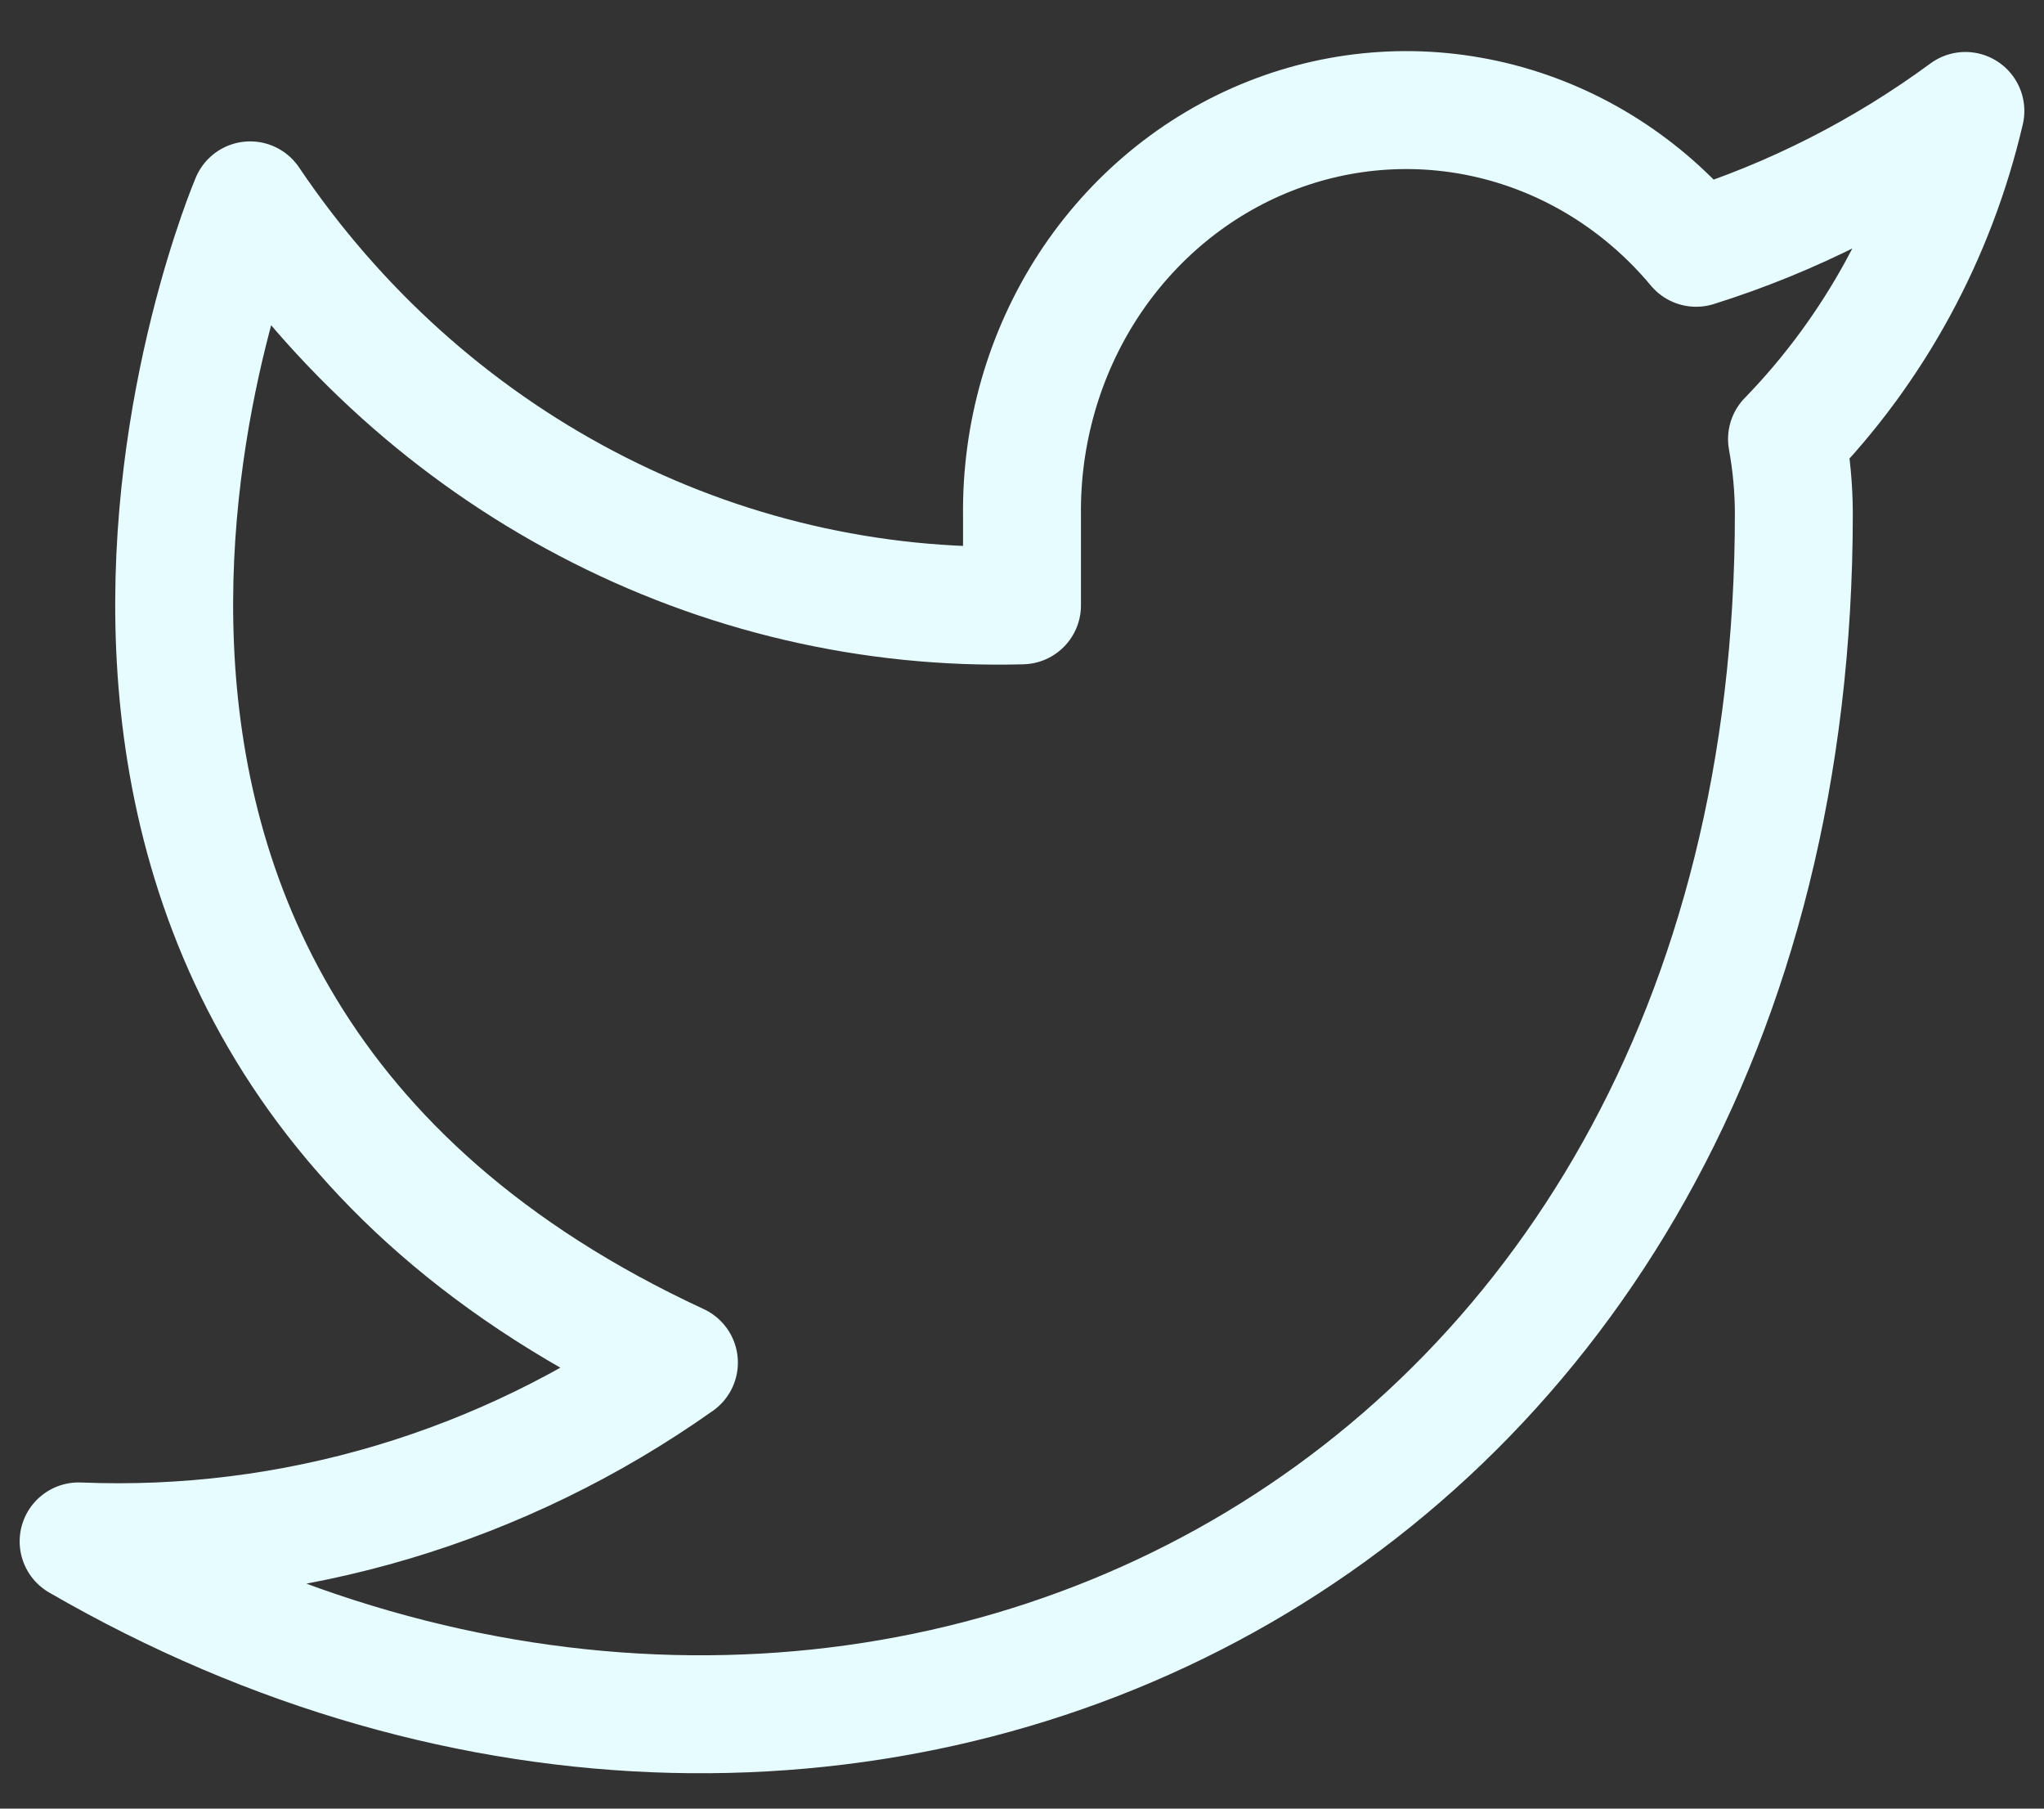 <svg width="26" height="23" viewBox="0 0 26 23" fill="none" xmlns="http://www.w3.org/2000/svg">
<rect x="0" y="0" width="26" height="23" fill="#333333" stroke="none"/>
<path d="M25 1.411C23.955 2.179 22.799 2.767 21.575 3.151C20.918 2.363 20.044 1.805 19.073 1.552C18.102 1.299 17.079 1.363 16.144 1.735C15.209 2.107 14.406 2.769 13.843 3.632C13.281 4.496 12.987 5.518 13 6.561V7.698C11.083 7.75 9.183 7.307 7.47 6.408C5.757 5.51 4.284 4.184 3.182 2.548C3.182 2.548 -1.182 12.78 8.636 17.328C6.39 18.917 3.713 19.714 1 19.602C10.818 25.286 22.818 19.602 22.818 6.527C22.817 6.211 22.788 5.895 22.731 5.584C23.844 4.439 24.63 2.995 25 1.411V1.411Z" stroke="#E6FCFF" stroke-width="1.5" stroke-linecap="round" stroke-linejoin="round"/>
</svg>
